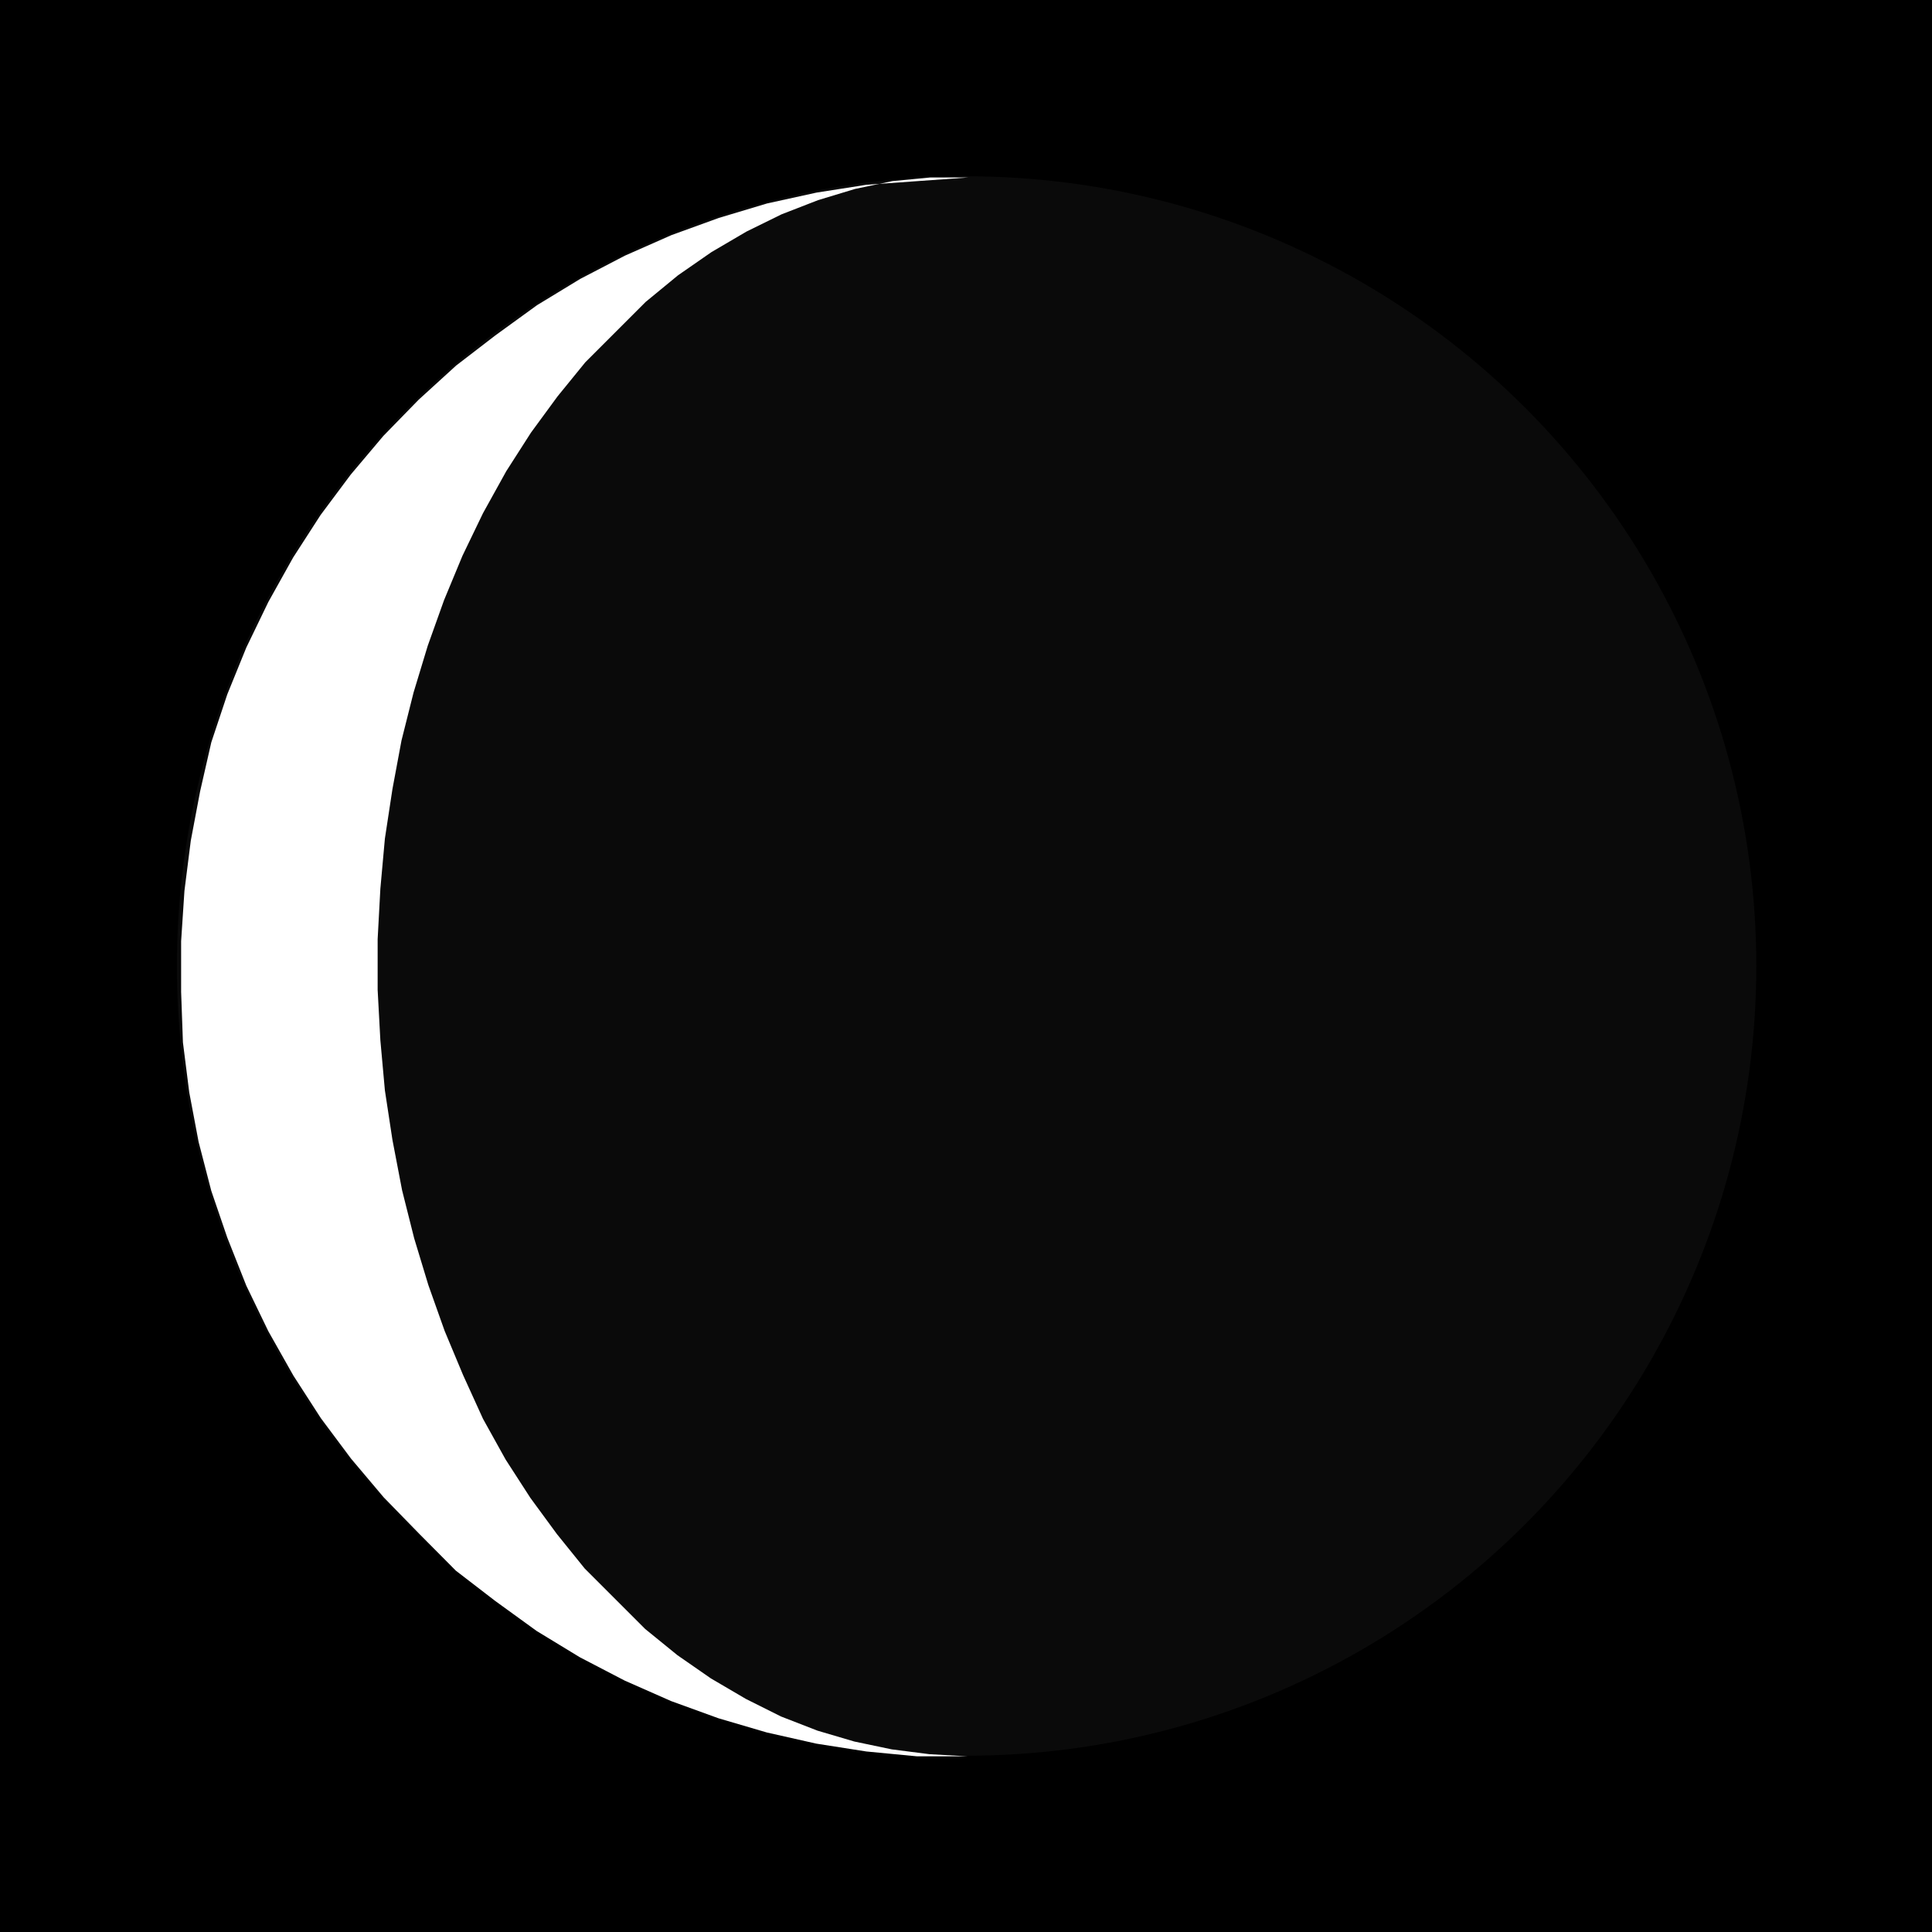 <svg xmlns="http://www.w3.org/2000/svg" viewBox="0 0 64 64"><defs><style>.cls-1{fill:none;}.cls-2{fill:#0a0a0a;}.cls-3{fill:#fff;}</style></defs><g id="Layer_1" data-name="Layer 1"><rect width="64" height="64"/><rect x="31" y="32" width="2" height="2"/></g><g id="Layer_2" data-name="Layer 2"><rect class="cls-1" x="5.84" y="5.84" width="52.31" height="52.31"/></g><g id="_07" data-name="07"><circle class="cls-2" cx="32.02" cy="32" r="26.16"/><path class="cls-3" d="M13.32,39.43l.4,1.59.47,1.55.54,1.52.61,1.46L16,47l.75,1.35.82,1.27.88,1.2.92,1.14,1,1,1,1,1.07.87,1.11.77,1.16.68,1.16.58,1.21.47,1.22.36,1.24.26,1.25.16,1.26.07-1.68,0-1.67-.16-1.66-.26-1.64-.37-1.6-.47-1.57-.57-1.54-.68-1.48-.77-1.43-.87-1.38-1-1.3-1L13.88,50.8l-1.17-1.2-1.08-1.28-1-1.34-.91-1.41L8.89,44.1l-.73-1.51L7.53,41,7,39.45l-.42-1.62-.31-1.64-.21-1.66L6,32.86V31.18l.11-1.67.21-1.66.31-1.64L7,24.59,7.53,23l.63-1.55.73-1.51.82-1.47.91-1.41,1-1.34,1.08-1.28,1.17-1.2,1.24-1.13,1.3-1,1.38-1,1.43-.87,1.48-.77,1.54-.68,1.57-.57,1.6-.48,1.64-.36,1.66-.26L30.39,6l1.68-.12-1.26,0L29.56,6l-1.24.26-1.22.37-1.21.47-1.16.57-1.16.68-1.11.77L21.39,10l-1,1-1,1-.92,1.13-.88,1.2-.82,1.28L16,17l-.68,1.41-.61,1.47-.54,1.51-.47,1.55-.4,1.59L13,26.14l-.25,1.64-.15,1.66-.09,1.67v1.68l.09,1.67.15,1.66L13,37.76"/></g></svg>